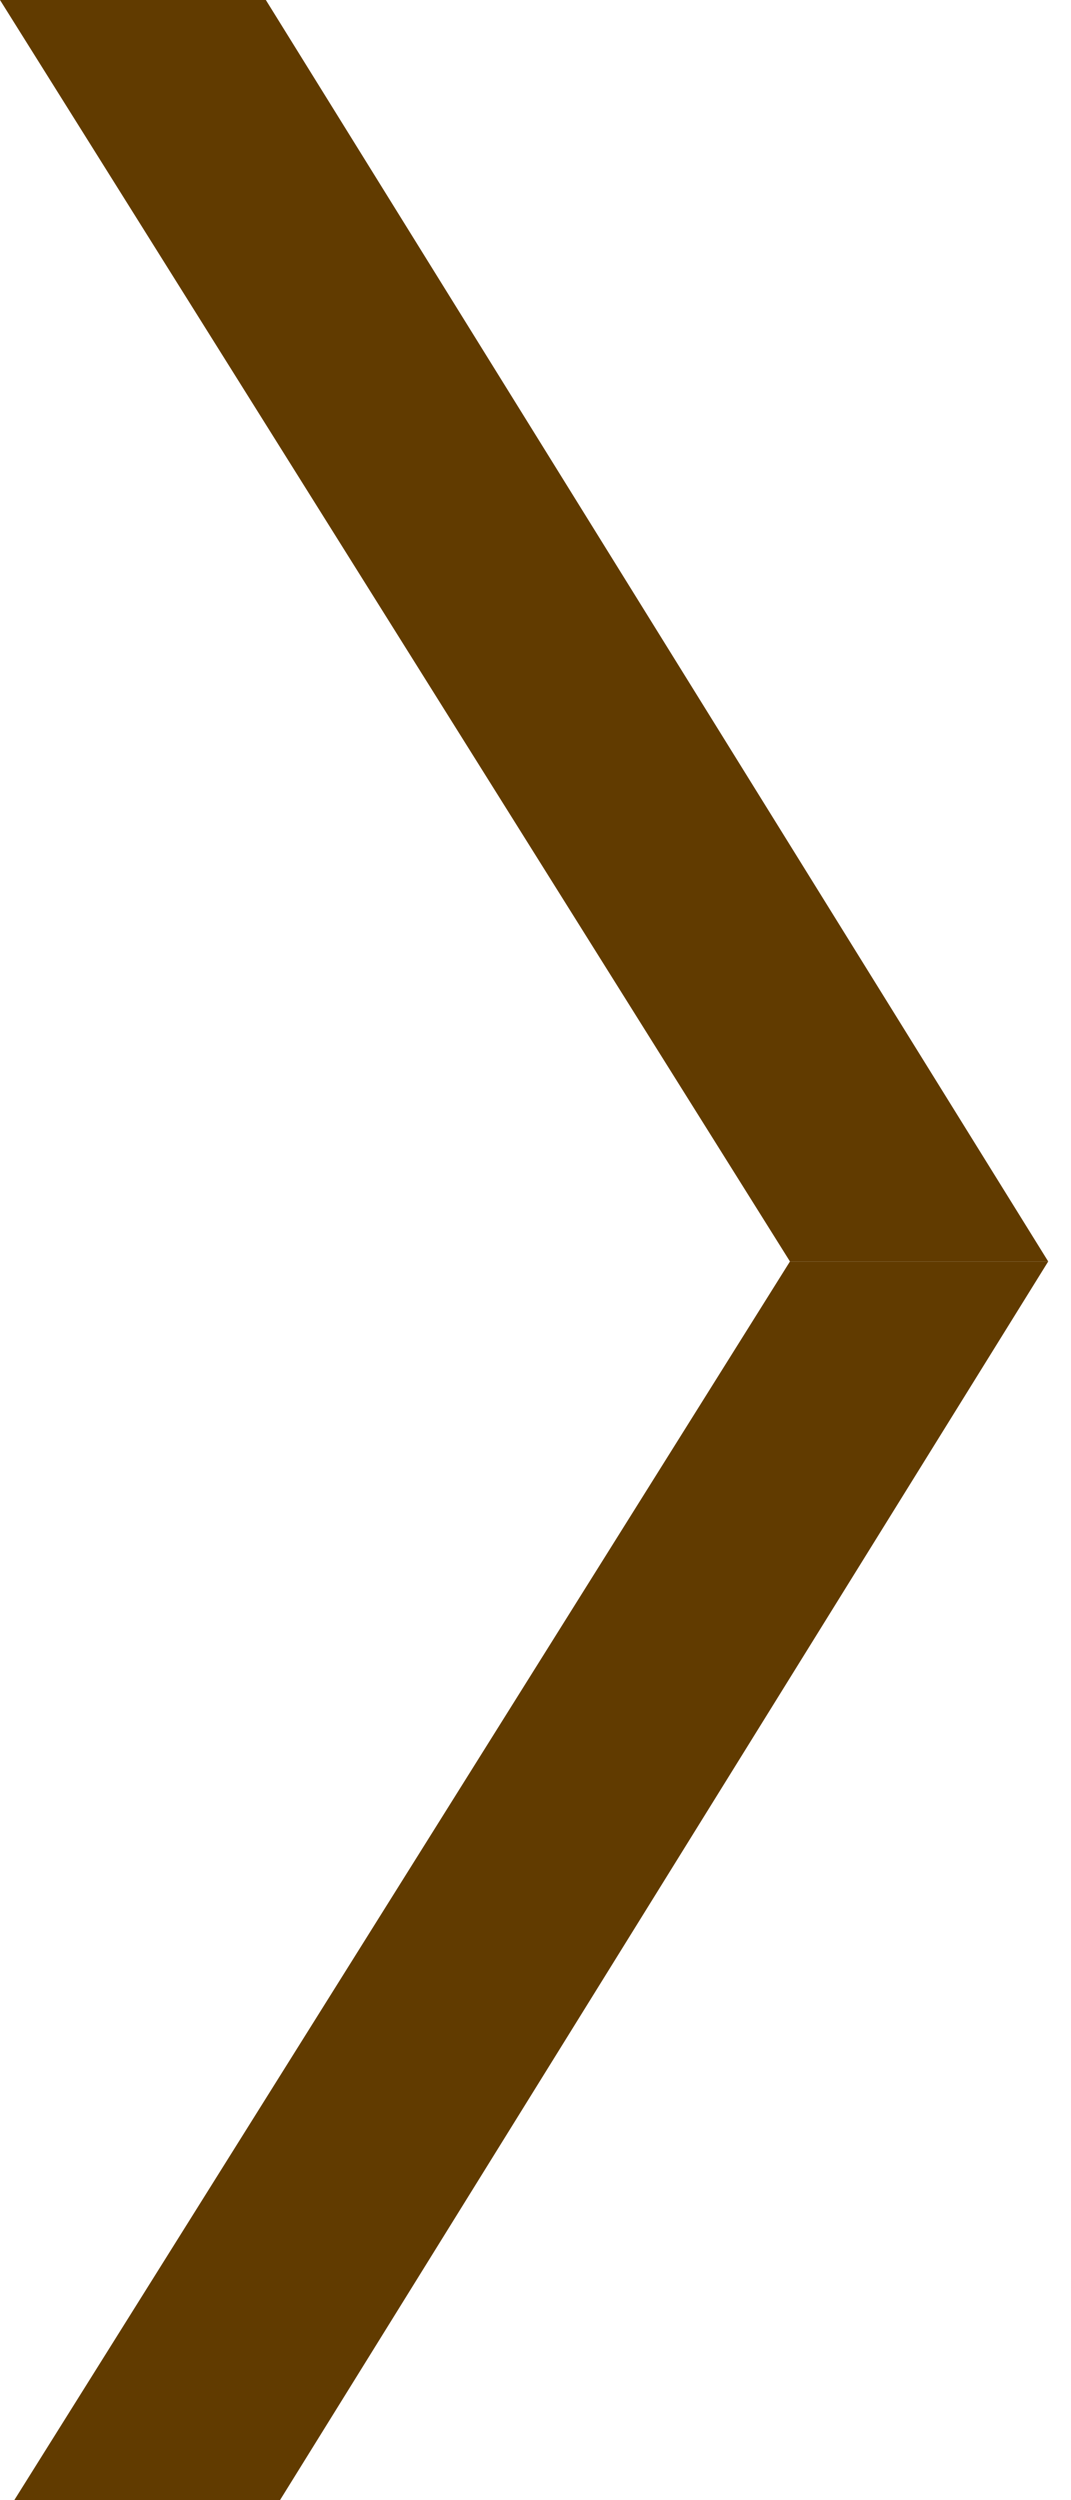 <?xml version="1.0" encoding="utf-8"?>
<!-- Generator: Adobe Illustrator 22.0.0, SVG Export Plug-In . SVG Version: 6.00 Build 0)  -->
<svg version="1.1" id="Layer_1" xmlns="http://www.w3.org/2000/svg" xmlns:xlink="http://www.w3.org/1999/xlink" x="0px" y="0px"
	 viewBox="0 0 14.1 32.9" style="enable-background:new 0 0 14.1 32.9;" xml:space="preserve">
<style type="text/css">
	.st0{fill:#613B00;}
</style>
<g>
	<polygon class="st0" points="13.8,16.6 10.4,16.6 0,33.2 3.5,33.2 	"/>
	<polygon class="st0" points="3.5,0 0,0 10.4,16.6 13.8,16.6 	"/>
</g>
</svg>
